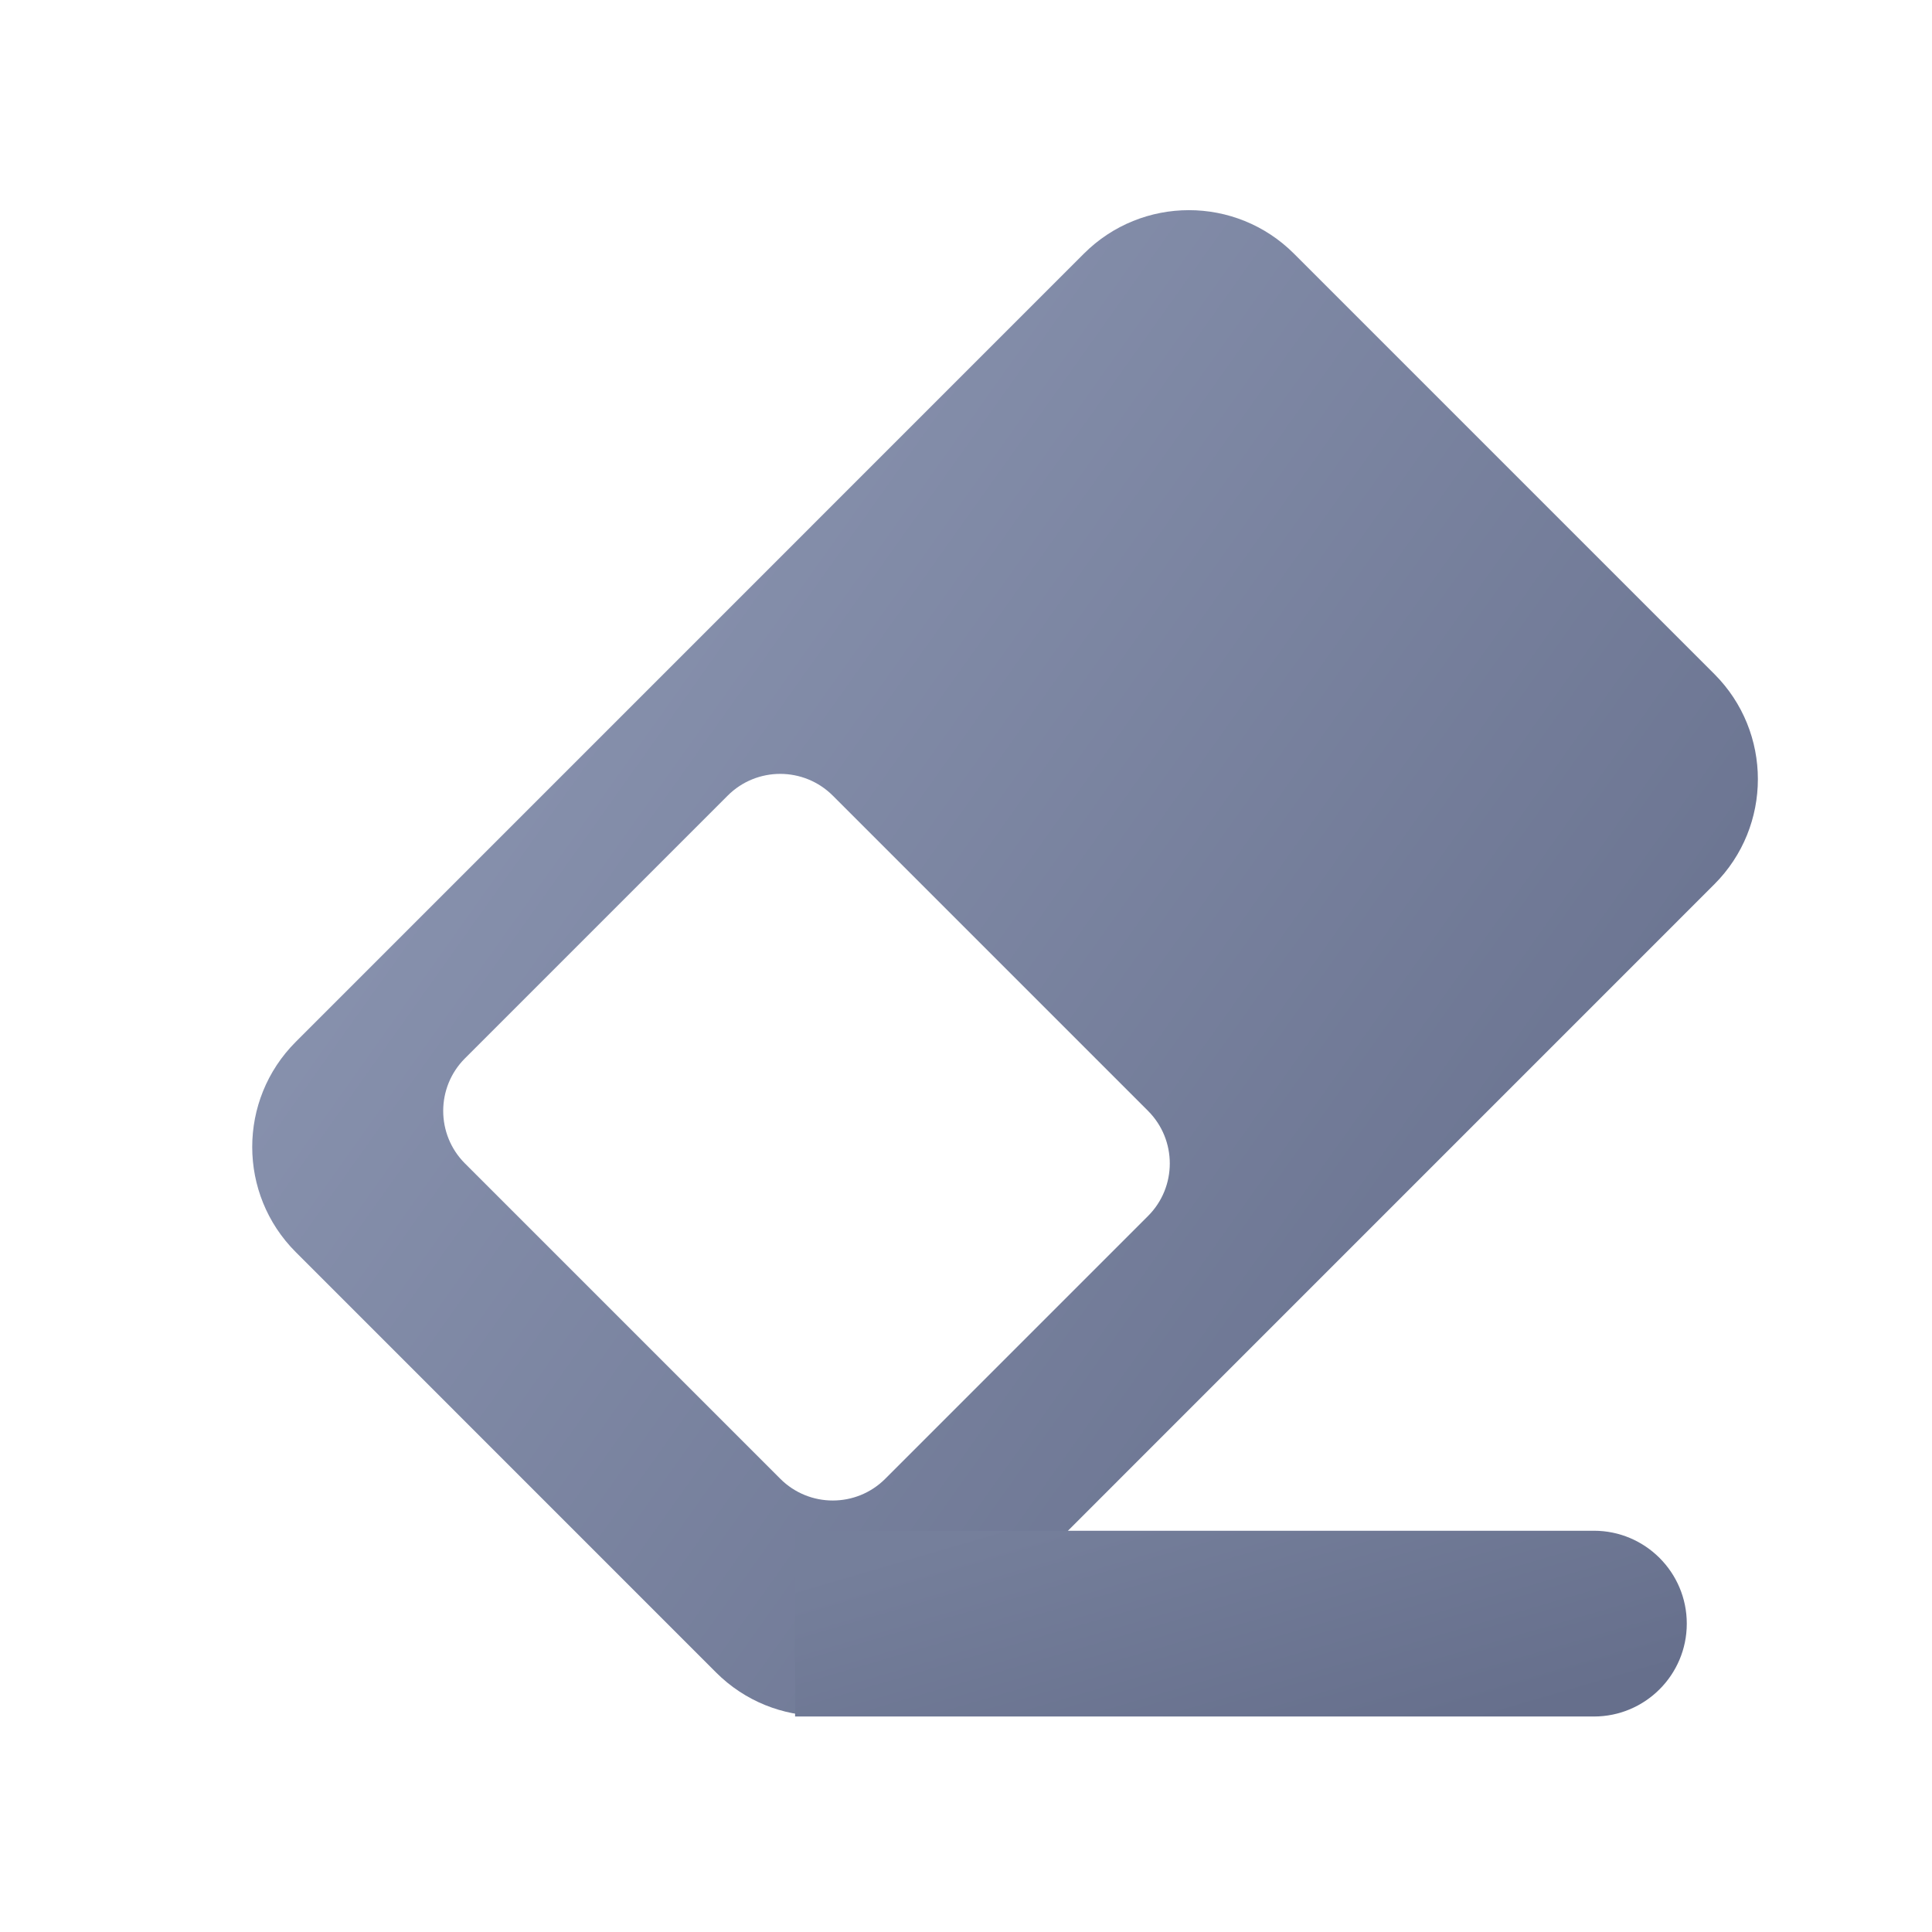 <svg width="26" height="26" viewBox="0 0 26 26" fill="none" xmlns="http://www.w3.org/2000/svg">

    <defs>
        <linearGradient id="paint0_linear_441_19786" x1="3.127" y1="8.763" x2="20.944"
            y2="21.439" gradientUnits="userSpaceOnUse">
            <stop stop-color="#8D97B3" />
            <stop offset="1" stop-color="#666F8C" />
        </linearGradient>
        <linearGradient id="paint1_linear_441_19786" x1="10.542" y1="21.332" x2="11.797"
            y2="25.618" gradientUnits="userSpaceOnUse">
            <stop stop-color="#757F9B" />
            <stop offset="1" stop-color="#666F8C" />
        </linearGradient>
    </defs>
    <path fill-rule="evenodd" clip-rule="evenodd"
        d="M17.414 3.414C16.633 2.633 15.367 2.633 14.586 3.414L3.98 14.021C3.199 14.802 3.199 16.069 3.98 16.85L9.636 22.507C10.417 23.288 11.684 23.288 12.465 22.507L23.071 11.9C23.852 11.119 23.852 9.852 23.071 9.071L17.414 3.414ZM11.207 10.707C10.816 10.317 10.183 10.317 9.793 10.707L6.257 14.243C5.867 14.633 5.867 15.267 6.257 15.657L10.5 19.9C10.89 20.291 11.524 20.291 11.914 19.9L15.45 16.364C15.84 15.974 15.84 15.341 15.45 14.95L11.207 10.707Z"
        fill="url(#paint0_linear_441_19786)" />
    <path
        d="M10.7 20.6H21.45C22.14 20.6 22.7 21.16 22.7 21.85C22.7 22.54 22.14 23.1 21.45 23.1H10.7V20.6Z"
        fill="url(#paint1_linear_441_19786)" />
</svg>
